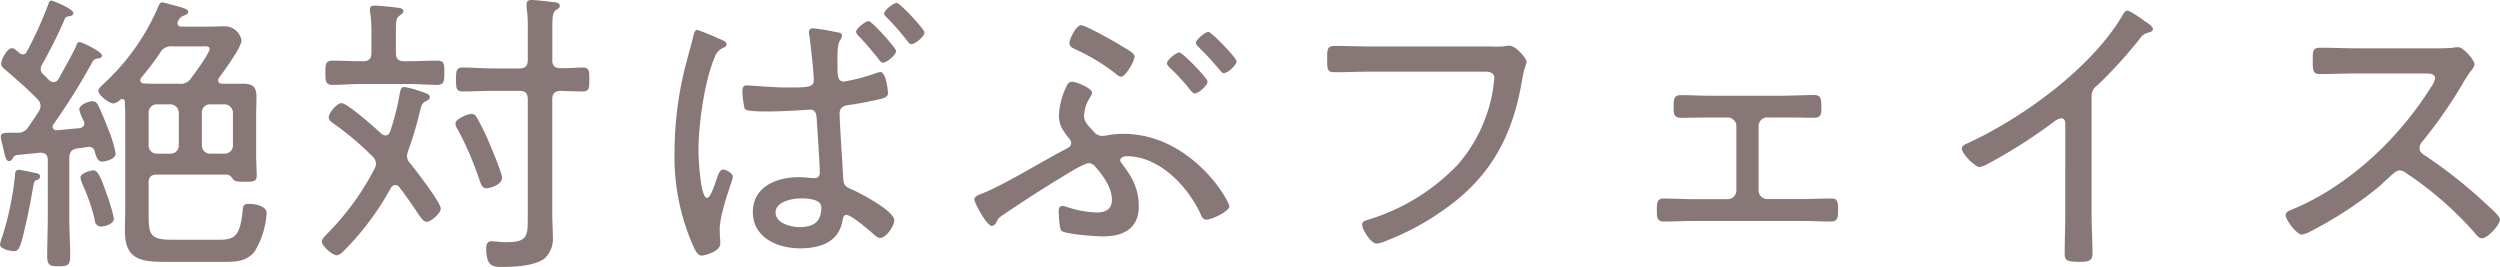 <svg xmlns="http://www.w3.org/2000/svg" width="468.29" height="50.001" viewBox="0 0 468.29 50.001">
  <g id="グループ_923" data-name="グループ 923" transform="translate(-726.17 -8429.56)">
    <path id="パス_1617" data-name="パス 1617" d="M733.1,213.97c.34.06.78.22.78.62a.679.679,0,0,1-.45.62c-.45.17-.62.22-.73.73-.45,2.52-.9,4.98-1.46,7.45-.95,4.09-1.18,5.21-2.24,5.21-.67,0-2.63-.39-2.63-1.23a8.428,8.428,0,0,1,.45-1.57,56.009,56.009,0,0,0,2.35-11.31c.06-.56,0-1.12.78-1.12.39,0,2.63.5,3.14.62Zm-2.41-22.23a.725.725,0,0,0,.67-.45,72.636,72.636,0,0,0,4.03-8.85c.11-.34.22-.78.62-.78.17,0,4.09,1.51,4.09,2.35,0,.5-.45.5-.9.62-.39.06-.62.17-.73.56a89.965,89.965,0,0,1-4.31,8.62,1.572,1.572,0,0,0-.17.73,1.266,1.266,0,0,0,.45.9l1.12,1.12a1.313,1.313,0,0,0,.84.39,1.122,1.122,0,0,0,.95-.62c1.12-2.02,2.24-3.98,3.25-6.05.11-.39.28-.84.73-.84.28,0,4.14,1.74,4.14,2.52,0,.5-.56.5-.73.56a1.129,1.129,0,0,0-1.01.56,120.961,120.961,0,0,1-7.34,11.76.8.8,0,0,0-.17.5.706.706,0,0,0,.78.62c1.4-.11,2.8-.28,4.26-.39.5-.11.9-.34.9-.9a1.144,1.144,0,0,0-.11-.45,9.584,9.584,0,0,1-.84-2.13c0-.9,1.74-1.57,2.46-1.57.78,0,1.01.62,1.29,1.18.67,1.46,1.23,2.86,1.79,4.31a23.183,23.183,0,0,1,1.29,4.31c0,1.06-1.96,1.51-2.52,1.51-.84,0-1.12-.84-1.4-1.9a1.082,1.082,0,0,0-1.29-.84c-.67.11-1.34.17-2.02.28-1.06.22-1.34.56-1.46,1.74v11.31c0,2.3.17,4.65.17,7,0,1.79-.39,2.02-2.18,2.02-1.68,0-2.13-.22-2.13-2.02,0-2.35.11-4.7.11-7V211.56c0-1.01-.45-1.4-1.46-1.4-1.46.17-2.91.28-4.37.45a.89.89,0,0,0-.67.5c-.17.28-.34.62-.73.62-.56,0-.67-.56-1.01-1.9-.11-.5-.22-1.12-.45-1.9a3.492,3.492,0,0,1-.11-.78c0-.78.84-.73,2.63-.73h.73a2.129,2.129,0,0,0,1.79-1.06c.67-.95,1.34-1.96,1.96-2.91a2.181,2.181,0,0,0,.34-1.06,1.781,1.781,0,0,0-.56-1.23c-1.9-1.96-3.92-3.7-5.99-5.49-.34-.28-.84-.67-.84-1.12,0-.84,1.12-2.97,2.02-2.97.45,0,1.12.67,1.46.95a1.048,1.048,0,0,0,.62.22ZM745.36,224a1.18,1.18,0,0,1-1.23-1.23,36.031,36.031,0,0,0-2.35-6.78,4.774,4.774,0,0,1-.34-1.18c0-.84,1.96-1.34,2.46-1.34.95,0,1.68,2.24,2.41,4.31a34.255,34.255,0,0,1,1.4,4.7c0,1.12-1.85,1.51-2.35,1.51Zm23.58-9.74H755.78c-1.12,0-1.57.45-1.57,1.57v5.32c0,4.31.06,5.32,4.48,5.32h8.62c2.91,0,3.98-.56,4.48-5.15.11-1.18.11-1.57,1.23-1.57s3.3.34,3.3,1.79a16.086,16.086,0,0,1-2.24,7.11c-1.4,1.85-3.47,1.96-5.6,1.96H757.22c-4.42,0-7.45-.45-7.45-5.71,0-1.51.06-3.02.06-4.54V203.34c0-.9-.06-1.85-.06-2.74-.06-.28-.17-.5-.5-.5a.507.507,0,0,0-.39.17,2.707,2.707,0,0,1-1.23.67c-.9,0-2.86-1.62-2.86-2.35,0-.5.62-.95.95-1.29a42.2,42.2,0,0,0,10.3-14.56c.17-.34.28-.73.73-.73a9.455,9.455,0,0,1,1.57.39c2.18.56,3.3.84,3.3,1.34,0,.39-.45.62-.78.73-.56.17-.78.39-1.18,1.12a.665.665,0,0,0-.06.34c0,.45.34.62.73.62h5.38c.95,0,1.9-.06,2.91-.06a3.2,3.2,0,0,1,2.97,2.63c0,1.29-3.3,5.77-4.2,7a.8.8,0,0,0-.17.5c0,.5.39.62.84.62h3.64c1.9,0,2.69.45,2.69,2.46,0,1.23-.06,2.41-.06,3.64v7.06c0,1.57.11,2.97.11,3.98,0,1.18-.56,1.23-2.3,1.23-.62,0-1.62.06-2.07-.39-.28-.39-.62-.9-1.18-.95Zm-16.13-18.14a1.009,1.009,0,0,0-.17.45c0,.56.56.62.73.62.9.06,1.79.06,2.63.06h3.86a2.346,2.346,0,0,0,2.35-1.12c.62-.78,3.42-4.65,3.42-5.38,0-.62-.84-.5-1.23-.5h-5.71a2.293,2.293,0,0,0-2.35,1.23,51.79,51.79,0,0,1-3.53,4.65Zm1.4,12.71a1.5,1.5,0,0,0,1.51,1.51h2.63a1.5,1.5,0,0,0,1.51-1.51v-6.16a1.6,1.6,0,0,0-1.51-1.57h-2.63a1.517,1.517,0,0,0-1.51,1.57Zm14.22,1.51a1.517,1.517,0,0,0,1.57-1.51v-6.16a1.6,1.6,0,0,0-1.51-1.57h-2.8a1.517,1.517,0,0,0-1.51,1.57v6.16a1.5,1.5,0,0,0,1.51,1.51Z" transform="translate(-0.2 8248)" fill="#877877"/>
    <path id="パス_1618" data-name="パス 1618" d="M802.6,210.72a2.115,2.115,0,0,0,.62,1.46c.95,1.18,5.71,7.28,5.71,8.46,0,.84-1.79,2.46-2.63,2.46-.62,0-1.12-.73-2.24-2.46-.67-.95-1.57-2.3-2.86-3.98a.963.963,0,0,0-.78-.45,1.1,1.1,0,0,0-.84.56,51.97,51.97,0,0,1-8.51,11.48c-.39.39-1.06,1.12-1.62,1.12-.84,0-2.8-1.74-2.8-2.58,0-.45.62-1.01.9-1.34a49.356,49.356,0,0,0,8.96-12.26,2.07,2.07,0,0,0,.28-1.01,1.841,1.841,0,0,0-.67-1.34,54.289,54.289,0,0,0-7.22-6.1c-.45-.28-.95-.67-.95-1.23,0-.73,1.46-2.63,2.41-2.63,1.06,0,6.44,4.76,7.5,5.77a1.309,1.309,0,0,0,.73.28c.45,0,.67-.34.84-.67a48.683,48.683,0,0,0,1.85-7.34c.11-.5.22-1.06.78-1.06a15.557,15.557,0,0,1,2.69.67,3.991,3.991,0,0,0,.67.22c.95.34,1.46.5,1.46,1.01,0,.39-.45.62-.78.78-.78.39-.84,1.01-1.12,2.07a64.379,64.379,0,0,1-2.13,7.11,3.037,3.037,0,0,0-.22,1.01Zm-2.07-19.26c0,1.12.45,1.57,1.57,1.57h.73c1.79,0,3.58-.11,5.43-.11,1.4,0,1.34.73,1.34,2.24s0,2.3-1.34,2.3c-1.79,0-3.64-.17-5.43-.17h-8.74c-1.79,0-3.64.17-5.43.17-1.34,0-1.34-.78-1.34-2.3s0-2.24,1.34-2.24c1.85,0,3.64.11,5.43.11h.28c1.06,0,1.57-.45,1.57-1.57v-3.42a26.124,26.124,0,0,0-.22-4.14,1.783,1.783,0,0,1-.06-.56c0-.62.39-.73.95-.73.67,0,3.42.28,4.26.39.39.06,1.06.11,1.06.67,0,.39-.34.5-.73.84-.62.39-.67,1.18-.67,2.8v4.14Zm16.97,25.37c-.73,0-1.01-.67-1.23-1.29a60.745,60.745,0,0,0-4.2-9.8,2.126,2.126,0,0,1-.39-1.06c0-.84,2.3-1.79,3.02-1.79a1.18,1.18,0,0,1,1.01.73,41.2,41.2,0,0,1,2.18,4.42c.5,1.18,2.52,5.88,2.52,6.83,0,1.34-2.35,1.96-2.91,1.96Zm12.32-24.02c0,1.06.45,1.51,1.51,1.51,1.12.06,3.25-.11,4.2-.11,1.23,0,1.23.67,1.23,2.24s0,2.24-1.23,2.24c-.67,0-3.3-.06-4.2-.11-1.06.06-1.51.5-1.51,1.57v21.67c0,1.34.11,2.74.11,4.14a5.007,5.007,0,0,1-1.57,4.03c-1.9,1.4-5.6,1.57-7.9,1.57-1.51,0-3.02.11-3.02-3.47,0-.73.17-1.34,1.01-1.34.34,0,.67.06,1.01.06a11.423,11.423,0,0,0,1.96.11c3.92,0,3.81-1.4,3.81-4.93V200.15c0-1.12-.45-1.57-1.57-1.57h-4.87c-1.9,0-3.86.11-5.77.11-1.18,0-1.23-.62-1.23-2.24s.06-2.24,1.23-2.24c1.9,0,3.86.17,5.77.17h4.87c1.12,0,1.57-.5,1.57-1.57V187.1a26.882,26.882,0,0,0-.22-4.2v-.56c0-.62.39-.78.9-.78.73,0,3.25.28,4.09.39.45.06,1.23.06,1.23.73,0,.34-.28.5-.73.78-.62.45-.67,1.34-.67,3.42v5.94Z" transform="translate(-0.2 8248)" fill="#877877"/>
    <path id="パス_1619" data-name="パス 1619" d="M862.46,189.84c0,.39-.22.5-.5.62a2.945,2.945,0,0,0-1.74,1.9c-1.9,4.37-3.02,12.66-3.02,17.42,0,1.23.34,8.85,1.62,8.85.67,0,1.57-2.91,1.85-3.7s.56-1.62,1.18-1.62c.5,0,1.79.73,1.79,1.29a3.683,3.683,0,0,1-.28,1.12c-.78,2.41-2.18,6.38-2.18,8.85,0,.84.11,1.74.11,2.58,0,1.68-3.25,2.3-3.47,2.3-.78,0-1.29-1.12-1.57-1.74a41.255,41.255,0,0,1-3.53-17.75,65.7,65.7,0,0,1,2.35-17.19c.39-1.57.9-3.14,1.23-4.7.11-.39.22-.9.73-.9a39.845,39.845,0,0,1,4.09,1.68c.56.22,1.34.45,1.34,1.01Zm20.33-2.3c.84.11,1.29.22,1.29.67a1.8,1.8,0,0,1-.39.95c-.5.84-.45,2.74-.45,3.7,0,2.63-.11,3.98,1.23,3.98a37.237,37.237,0,0,0,5.49-1.4,5.768,5.768,0,0,1,1.29-.39c1.18,0,1.46,3.81,1.46,3.92,0,.78-.73.95-1.34,1.12-1.62.39-4.2.9-5.88,1.12-.95.11-1.85.34-1.85,1.68,0,1.46.56,9.69.67,11.93.06,1.68.56,1.74,1.9,2.35,1.57.73,7.67,3.92,7.67,5.66,0,1.06-1.51,3.3-2.63,3.3-.5,0-1.12-.56-1.46-.9-.78-.67-3.98-3.42-4.87-3.42-.62,0-.67.78-.78,1.29-.78,3.92-4.31,4.98-7.9,4.98-4.14,0-8.85-1.96-8.85-6.78s4.48-6.55,8.62-6.55c1.18,0,2.07.17,2.97.17.67,0,.95-.45.95-1.06,0-1.51-.45-8.01-.56-9.69-.06-.62.06-2.07-1.23-2.07-.06,0-4.87.34-7.95.34-3.3,0-4.2-.17-4.37-.62a18.213,18.213,0,0,1-.39-3.14c0-.67.11-1.12.84-1.12.67,0,5.04.39,7.5.39,3.75,0,5.04,0,5.04-1.34s-.62-7-.84-8.46a1.979,1.979,0,0,1-.06-.62c0-.45.28-.67.73-.67a38.62,38.62,0,0,1,4.14.67Zm-11.14,33.82c0,2.02,2.86,2.74,4.48,2.74,2.58,0,4.09-.95,4.09-3.7,0-1.57-2.63-1.68-3.81-1.68-1.51,0-4.76.56-4.76,2.63Zm22.57-30.24c0,.73-1.74,2.18-2.46,2.18-.34,0-.62-.39-.78-.62a56.258,56.258,0,0,0-3.81-4.42,1.423,1.423,0,0,1-.45-.73c0-.62,1.79-2.02,2.35-2.02.62,0,5.15,5.04,5.15,5.6Zm5.32-3.47c0,.73-1.74,2.18-2.46,2.18-.34,0-.56-.34-.73-.56a49.287,49.287,0,0,0-3.92-4.48c-.17-.17-.45-.45-.45-.67,0-.67,1.79-2.02,2.35-2.02.62,0,5.21,4.93,5.21,5.54Z" transform="translate(-0.2 8248)" fill="#877877"/>
    <path id="パス_1620" data-name="パス 1620" d="M936.66,212.4c1.9,2.46,3.02,4.7,3.02,7.84,0,4.2-2.97,5.6-6.72,5.6-1.23,0-7.06-.39-7.78-1.06-.39-.39-.5-3.08-.5-3.75,0-.39.17-.9.67-.9a4.181,4.181,0,0,1,1.12.28,19.126,19.126,0,0,0,5.32.95c1.62,0,2.86-.56,2.86-2.41,0-2.18-1.62-4.48-3.02-6.05a1.776,1.776,0,0,0-1.29-.78c-.95,0-4.26,2.13-5.38,2.8-3.53,2.13-6.94,4.37-10.36,6.66-1.12.78-1.18.78-1.57,1.57a1.1,1.1,0,0,1-.9.73c-.9,0-3.25-4.31-3.25-4.98,0-.62,1.06-.95,1.68-1.18,4.14-1.68,11.03-5.94,15.34-8.18.5-.28,1.12-.5,1.12-1.18a1.492,1.492,0,0,0-.45-.95c-1.12-1.4-1.85-2.41-1.85-4.31a13.879,13.879,0,0,1,1.4-5.32c.22-.5.45-.9,1.12-.9.73,0,3.7,1.23,3.7,2.02a2.425,2.425,0,0,1-.45,1.01,6.775,6.775,0,0,0-1.06,3.36c0,1.18,1.01,2.07,1.74,2.86a2.16,2.16,0,0,0,1.57.9c.28,0,.45-.06.73-.06a16.346,16.346,0,0,1,3.3-.34c12.66,0,19.88,12.43,19.88,13.61,0,.84-3.19,2.46-4.31,2.46-.56,0-.84-.45-1.01-.9-2.35-5.21-7.73-10.98-13.89-10.98-.45,0-1.23.17-1.23.78,0,.28.28.56.45.78Zm-1.23-22.85a5.352,5.352,0,0,1,.73.45c1.29.78,2.74,1.46,2.74,2.18,0,.78-1.68,3.75-2.52,3.75-.39,0-.9-.45-1.23-.73a37.1,37.1,0,0,0-7.28-4.37c-.56-.28-1.18-.5-1.18-1.18,0-.78,1.23-3.36,2.18-3.36.84,0,5.54,2.69,6.55,3.25Zm17.14,7.28c0,.73-1.68,2.24-2.41,2.24-.45,0-1.23-1.18-1.57-1.57a44.094,44.094,0,0,0-3.19-3.36c-.17-.17-.45-.45-.45-.73,0-.62,1.74-2.02,2.35-2.02.56,0,5.26,4.82,5.26,5.43Zm5.43-3.81c0,.73-1.62,2.24-2.41,2.24-.28,0-.5-.34-.73-.56a49.885,49.885,0,0,0-4.03-4.37c-.17-.22-.45-.45-.45-.73,0-.62,1.74-2.07,2.35-2.07.56,0,5.26,4.87,5.26,5.49Z" transform="translate(-0.2 8248)" fill="#877877"/>
    <path id="パス_1621" data-name="パス 1621" d="M1005.94,190.29c.84,0,1.62,0,2.24-.06a5.126,5.126,0,0,1,.95-.11c1.23,0,3.19,2.46,3.19,2.97,0,.62-.45,1.01-.84,3.47-1.79,10.7-6.05,18.42-15.06,24.58A48.893,48.893,0,0,1,986,226.68a5.092,5.092,0,0,1-1.79.5c-1.06,0-2.69-2.63-2.69-3.53,0-.62.5-.73,1.01-.9a38.726,38.726,0,0,0,16.86-10.3,28.323,28.323,0,0,0,6.78-15.12c0-.28.11-.84.11-1.12,0-1.12-.9-1.23-2.02-1.23H983.32c-2.3,0-4.59.11-6.89.11-1.46,0-1.46-.5-1.46-2.58,0-1.68,0-2.35,1.4-2.35,2.35,0,4.65.11,7,.11h22.57Z" transform="translate(-0.2 8248)" fill="#877877"/>
    <path id="パス_1622" data-name="パス 1622" d="M1060.93,199.47c1.74,0,3.47-.11,5.21-.11,1.34,0,1.4.67,1.4,2.3,0,1.29-.06,1.96-1.4,1.96-1.74,0-3.47-.06-5.21-.06h-3.53a1.61,1.61,0,0,0-1.62,1.57v12.1a1.62,1.62,0,0,0,1.62,1.62h6.55c1.85,0,3.64-.11,5.49-.11,1.29,0,1.23.95,1.23,2.3,0,1.06,0,2.02-1.29,2.02-1.79,0-3.64-.11-5.43-.11h-20.5c-1.79,0-3.58.11-5.43.11-1.34,0-1.29-1.01-1.29-2.13,0-1.18-.06-2.18,1.23-2.18,1.85,0,3.64.11,5.49.11H1050a1.62,1.62,0,0,0,1.62-1.62v-12.1a1.616,1.616,0,0,0-1.62-1.57h-3.53c-1.74,0-3.47.06-5.21.06-1.34,0-1.4-.78-1.4-1.9,0-1.68.06-2.35,1.4-2.35,1.74,0,3.47.11,5.21.11h14.45Z" transform="translate(-0.2 8248)" fill="#877877"/>
    <path id="パス_1623" data-name="パス 1623" d="M1118.16,221.81c0,2.41.17,4.82.17,7.22,0,1.4-.73,1.57-2.41,1.57-2.35,0-2.8-.22-2.8-1.57,0-2.35.11-4.76.11-7.11V205.23c0-.34.17-1.51-.78-1.51a3.063,3.063,0,0,0-1.46.73,95.61,95.61,0,0,1-12.15,7.73,4.933,4.933,0,0,1-1.68.67c-.84,0-3.3-2.52-3.3-3.42,0-.5.39-.73.78-.9,10.47-4.76,23.58-14.22,29.4-24.25.17-.28.45-.73.78-.73.56,0,2.41,1.34,2.91,1.68.17.11.28.22.45.34.73.45,1.46.95,1.46,1.46,0,.45-.45.5-.95.67a2.482,2.482,0,0,0-1.51,1.12,83.527,83.527,0,0,1-8.01,8.79,2.358,2.358,0,0,0-1.01,2.07V221.8Z" transform="translate(-0.2 8248)" fill="#877877"/>
    <path id="パス_1624" data-name="パス 1624" d="M1181.66,190.62c.95,0,3.25,0,4.09-.11a7.7,7.7,0,0,1,1.12-.11c.95,0,3.02,2.46,3.02,3.19a2.373,2.373,0,0,1-.62,1.18,20.214,20.214,0,0,0-1.51,2.3,86.706,86.706,0,0,1-7.67,11.03,1.748,1.748,0,0,0-.5,1.18c0,.78.56,1.12,1.18,1.51a91.832,91.832,0,0,1,10.98,8.68c.56.56,2.91,2.52,2.91,3.19,0,1.01-2.3,3.53-3.36,3.53-.56,0-.9-.45-1.23-.84a64.836,64.836,0,0,0-12.99-11.37,2.01,2.01,0,0,0-1.23-.5c-.67,0-1.4.78-2.8,2.07-.28.22-.56.56-.9.84a71.426,71.426,0,0,1-12.66,8.34,6.36,6.36,0,0,1-1.9.78c-1.06,0-3.08-2.8-3.08-3.64,0-.56.62-.84,1.06-1.01,10.58-4.31,20.16-13.33,26.15-22.96a3.864,3.864,0,0,0,.78-1.68c0-.78-.9-.9-1.74-.9h-12.88c-2.3,0-4.65.11-7,.11-1.34,0-1.29-.78-1.29-2.69,0-1.34-.06-2.24,1.29-2.24,2.3,0,4.65.11,7,.11h13.78Z" transform="translate(-0.2 8248)" fill="#877877"/>
  </g>
</svg>
